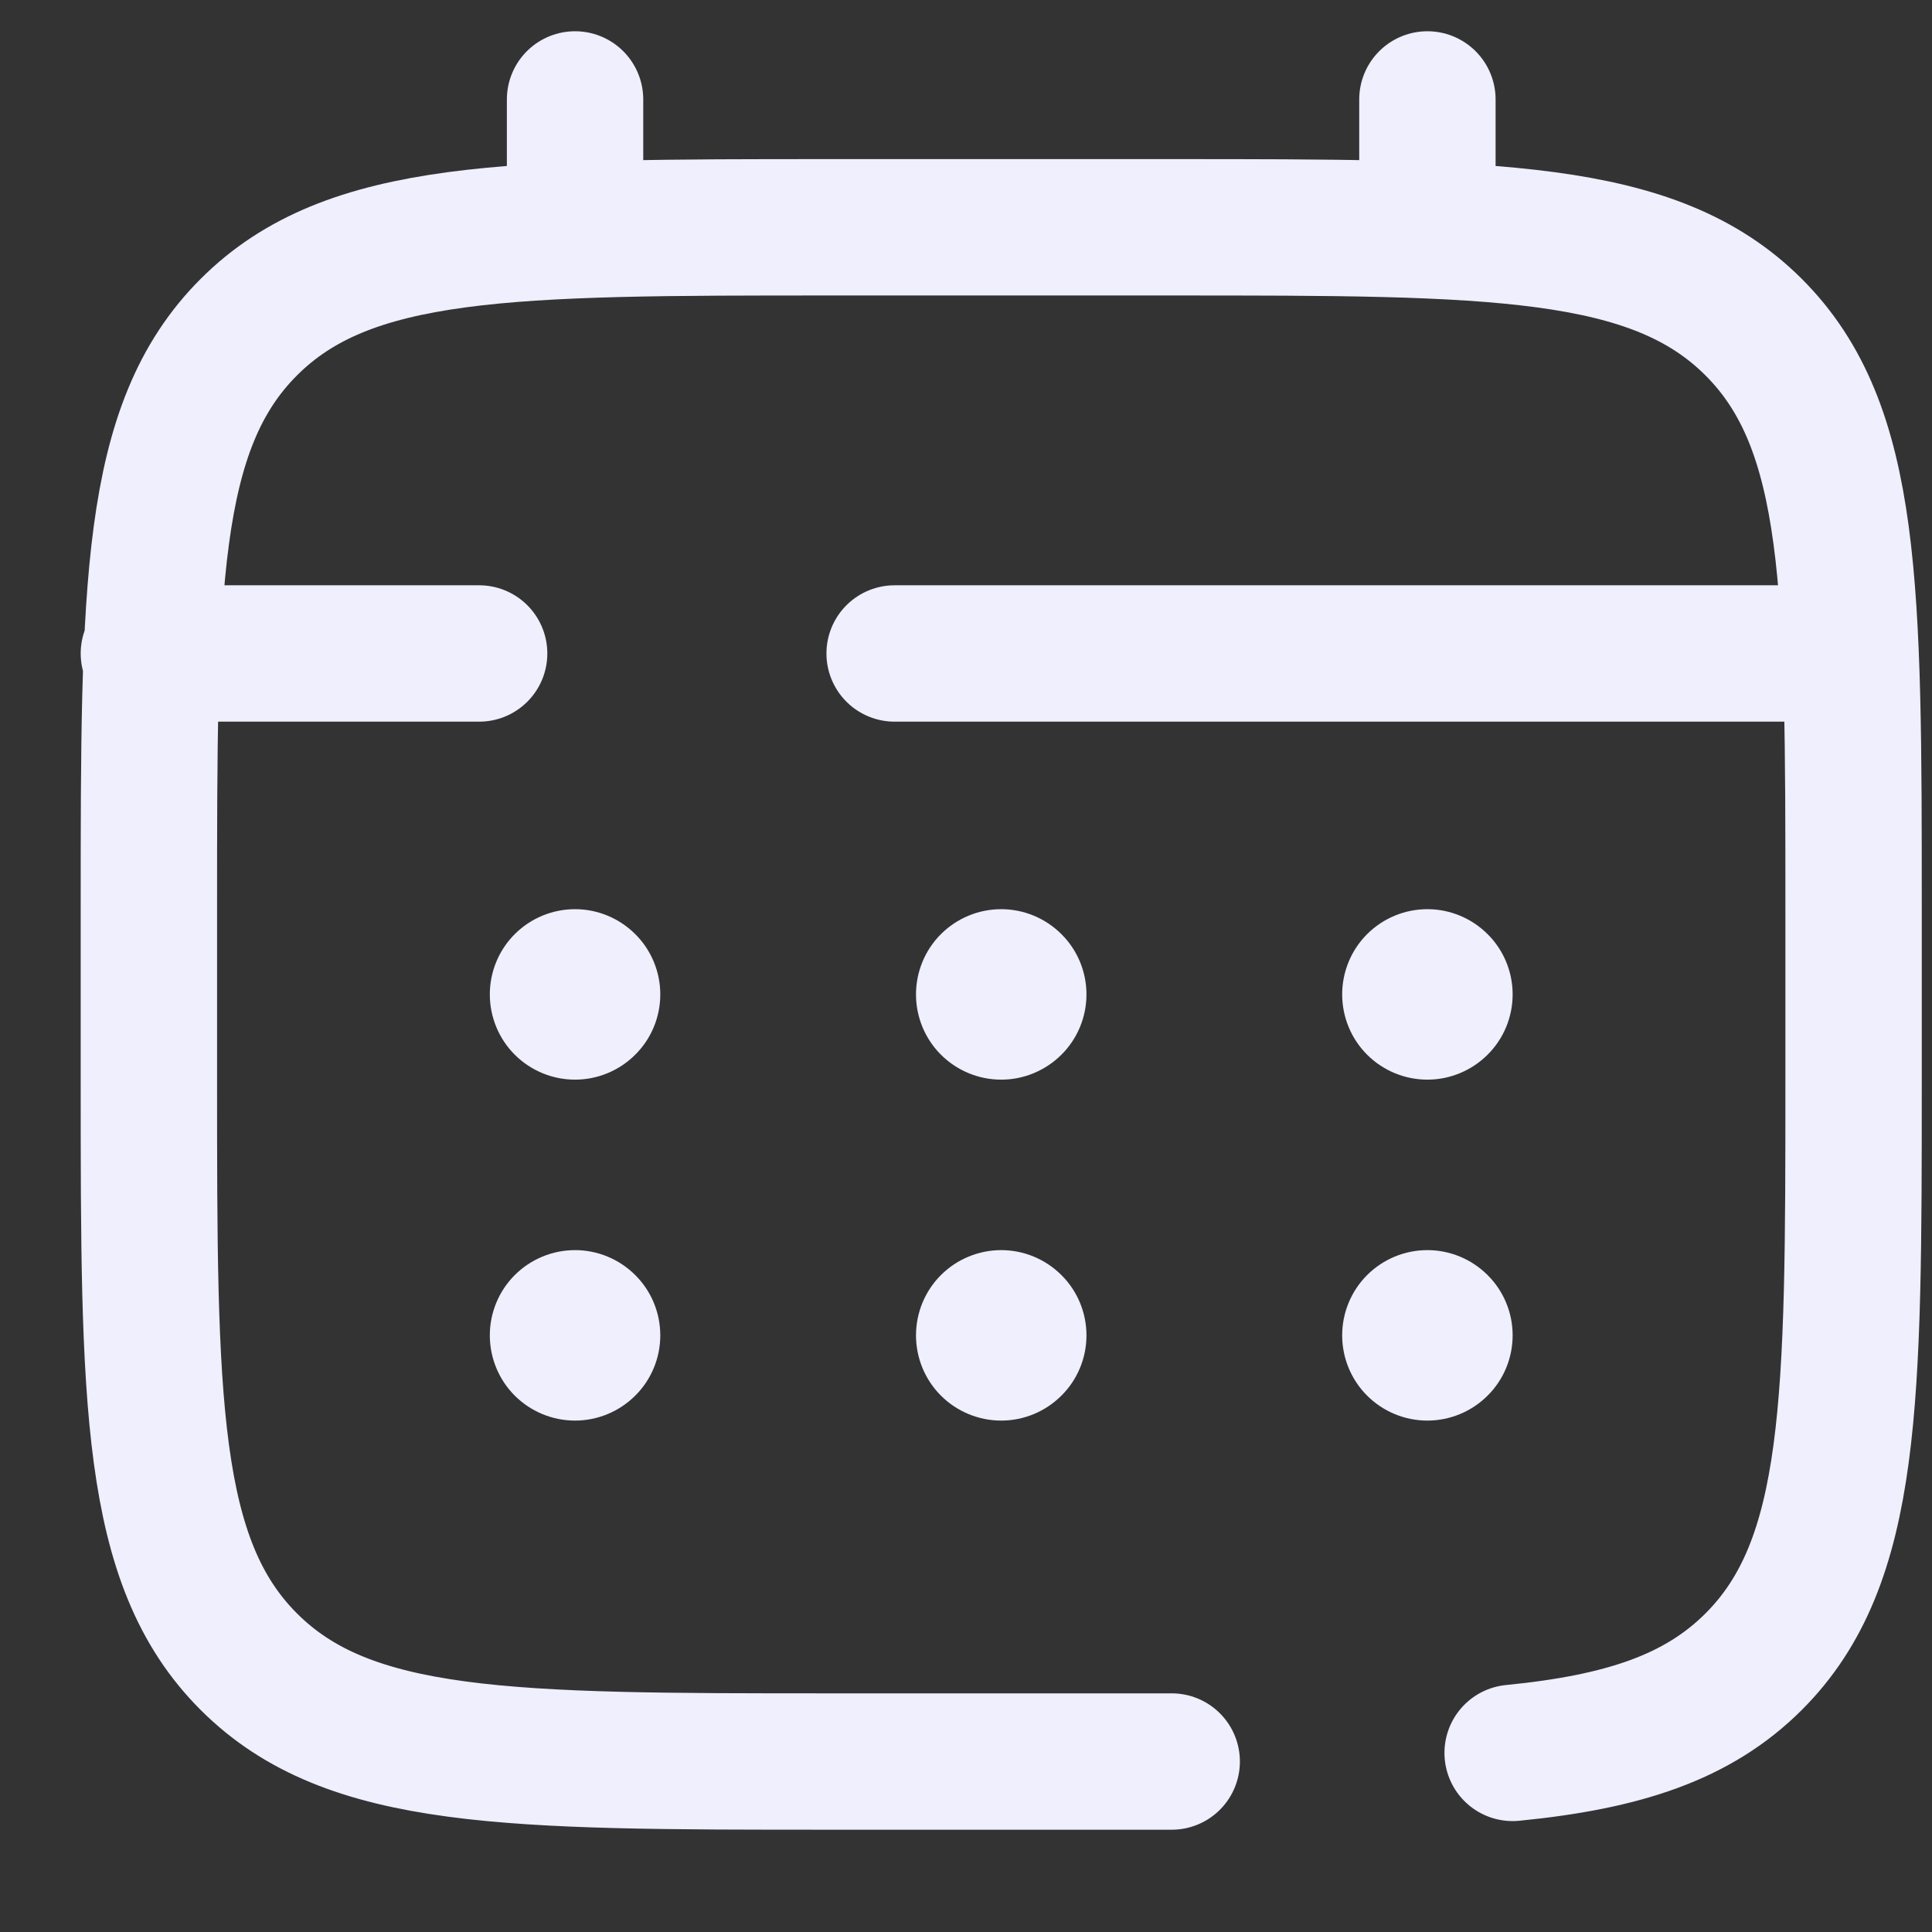 <svg width="17" height="17" viewBox="0 0 17 17" fill="none" xmlns="http://www.w3.org/2000/svg">
<rect x="0" y="0" width="17" height="17" fill="#333333" stroke="none"/>
<path d="M10.31 15.5H7.31C4.481 15.5 3.067 15.5 2.189 14.621C1.31 13.743 1.31 12.328 1.31 9.5V8C1.31 5.172 1.31 3.757 2.189 2.879C3.067 2 4.481 2 7.31 2H10.31C13.138 2 14.552 2 15.431 2.879C16.31 3.757 16.31 5.172 16.31 8V9.5C16.31 12.328 16.31 13.743 15.431 14.621C14.941 15.111 14.285 15.328 13.31 15.424M5.06 2V0.875M12.56 2V0.875M15.935 5.75H7.872M1.31 5.75H4.216" stroke="#EFEFFE" stroke-width="1.2" stroke-linecap="round"/>
<path d="M13.31 11.75C13.31 11.949 13.231 12.14 13.09 12.28C12.949 12.421 12.758 12.5 12.56 12.5C12.361 12.5 12.17 12.421 12.029 12.28C11.889 12.14 11.81 11.949 11.81 11.75C11.81 11.551 11.889 11.36 12.029 11.22C12.17 11.079 12.361 11 12.56 11C12.758 11 12.949 11.079 13.09 11.22C13.231 11.36 13.31 11.551 13.31 11.75ZM13.31 8.75C13.31 8.949 13.231 9.14 13.09 9.28C12.949 9.421 12.758 9.5 12.56 9.5C12.361 9.5 12.17 9.421 12.029 9.28C11.889 9.14 11.81 8.949 11.81 8.75C11.81 8.551 11.889 8.36 12.029 8.22C12.17 8.079 12.361 8 12.56 8C12.758 8 12.949 8.079 13.09 8.22C13.231 8.36 13.31 8.551 13.31 8.75ZM9.56 11.75C9.56 11.949 9.481 12.14 9.34 12.28C9.199 12.421 9.008 12.5 8.81 12.5C8.611 12.5 8.42 12.421 8.279 12.28C8.139 12.14 8.06 11.949 8.06 11.75C8.06 11.551 8.139 11.36 8.279 11.22C8.42 11.079 8.611 11 8.81 11C9.008 11 9.199 11.079 9.34 11.22C9.481 11.36 9.56 11.551 9.56 11.75ZM9.56 8.75C9.56 8.949 9.481 9.14 9.34 9.28C9.199 9.421 9.008 9.5 8.81 9.5C8.611 9.5 8.42 9.421 8.279 9.28C8.139 9.14 8.06 8.949 8.06 8.75C8.06 8.551 8.139 8.36 8.279 8.22C8.42 8.079 8.611 8 8.81 8C9.008 8 9.199 8.079 9.34 8.22C9.481 8.36 9.56 8.551 9.56 8.75ZM5.81 11.75C5.81 11.949 5.731 12.14 5.59 12.28C5.449 12.421 5.258 12.5 5.06 12.5C4.861 12.5 4.67 12.421 4.529 12.28C4.389 12.14 4.31 11.949 4.31 11.75C4.31 11.551 4.389 11.36 4.529 11.22C4.67 11.079 4.861 11 5.06 11C5.258 11 5.449 11.079 5.59 11.22C5.731 11.36 5.81 11.551 5.81 11.75ZM5.81 8.75C5.81 8.949 5.731 9.14 5.59 9.28C5.449 9.421 5.258 9.5 5.06 9.5C4.861 9.5 4.67 9.421 4.529 9.28C4.389 9.14 4.31 8.949 4.31 8.75C4.31 8.551 4.389 8.36 4.529 8.22C4.67 8.079 4.861 8 5.06 8C5.258 8 5.449 8.079 5.59 8.22C5.731 8.36 5.81 8.551 5.81 8.75Z" fill="#EFEFFE"/>
</svg>
